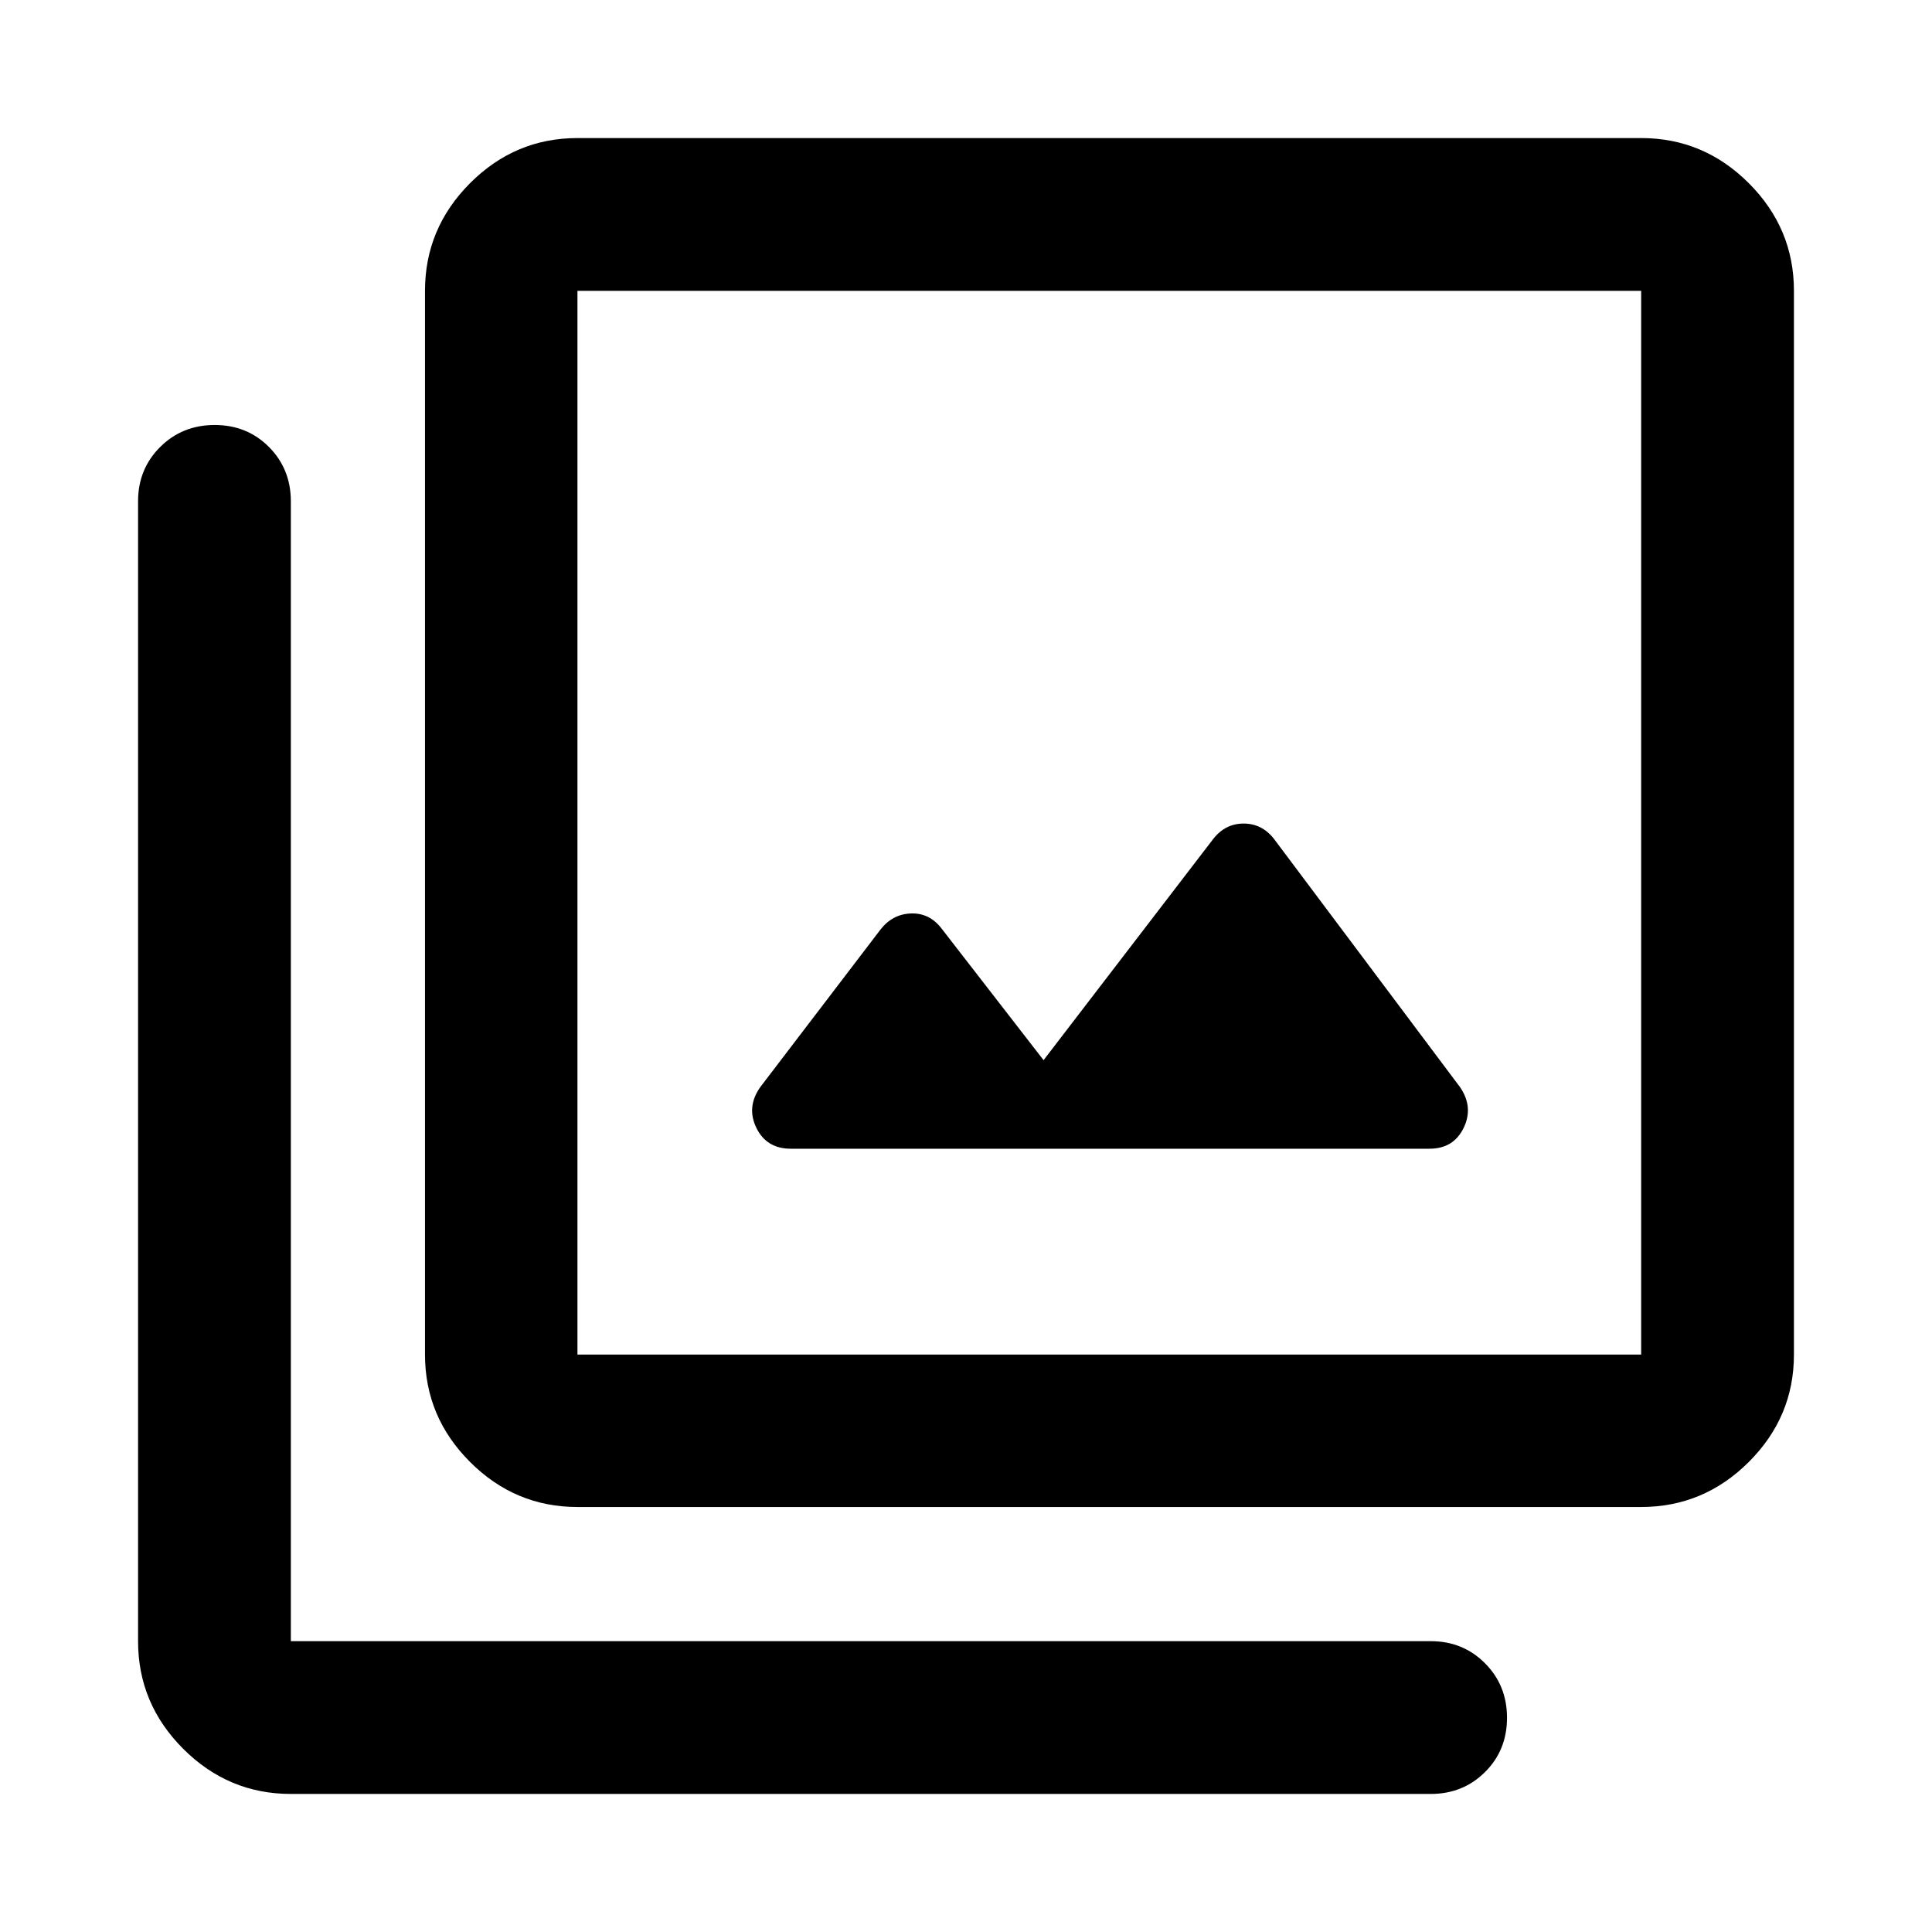 <svg xmlns="http://www.w3.org/2000/svg" height="40" viewBox="0 -960 960 960" width="40"><path d="m518.543-433.209-50.833-65.609q-5.971-7.623-15.087-7.29-9.116.333-15.087 7.957l-59.79 78.369q-6.956 9.902-1.893 20.237 5.063 10.335 17.06 10.335h317.42q11.897 0 16.93-10.315 5.034-10.315-1.763-20.257l-92.457-123.37q-5.971-7.623-15.087-7.623t-15.087 7.623l-84.326 109.943ZM286.934-211.18q-30.994 0-53.374-22.38-22.38-22.38-22.38-53.374v-528.552q0-31.059 22.38-53.486 22.38-22.427 53.374-22.427h528.552q31.059 0 53.486 22.427 22.427 22.427 22.427 53.486v528.552q0 30.994-22.427 53.374-22.427 22.38-53.486 22.38H286.934Zm0-75.754h528.552v-528.552H286.934v528.552ZM144.514-68.601q-31.059 0-53.486-22.427-22.427-22.427-22.427-53.486v-566.429q0-16 10.972-26.938 10.972-10.939 27.102-10.939 16.129 0 26.984 10.939 10.855 10.938 10.855 26.938v566.429h566.429q16 0 26.938 10.972 10.939 10.972 10.939 27.101 0 16.13-10.939 26.985-10.938 10.855-26.938 10.855H144.514Zm142.42-746.885v528.552-528.552Z"/></svg>